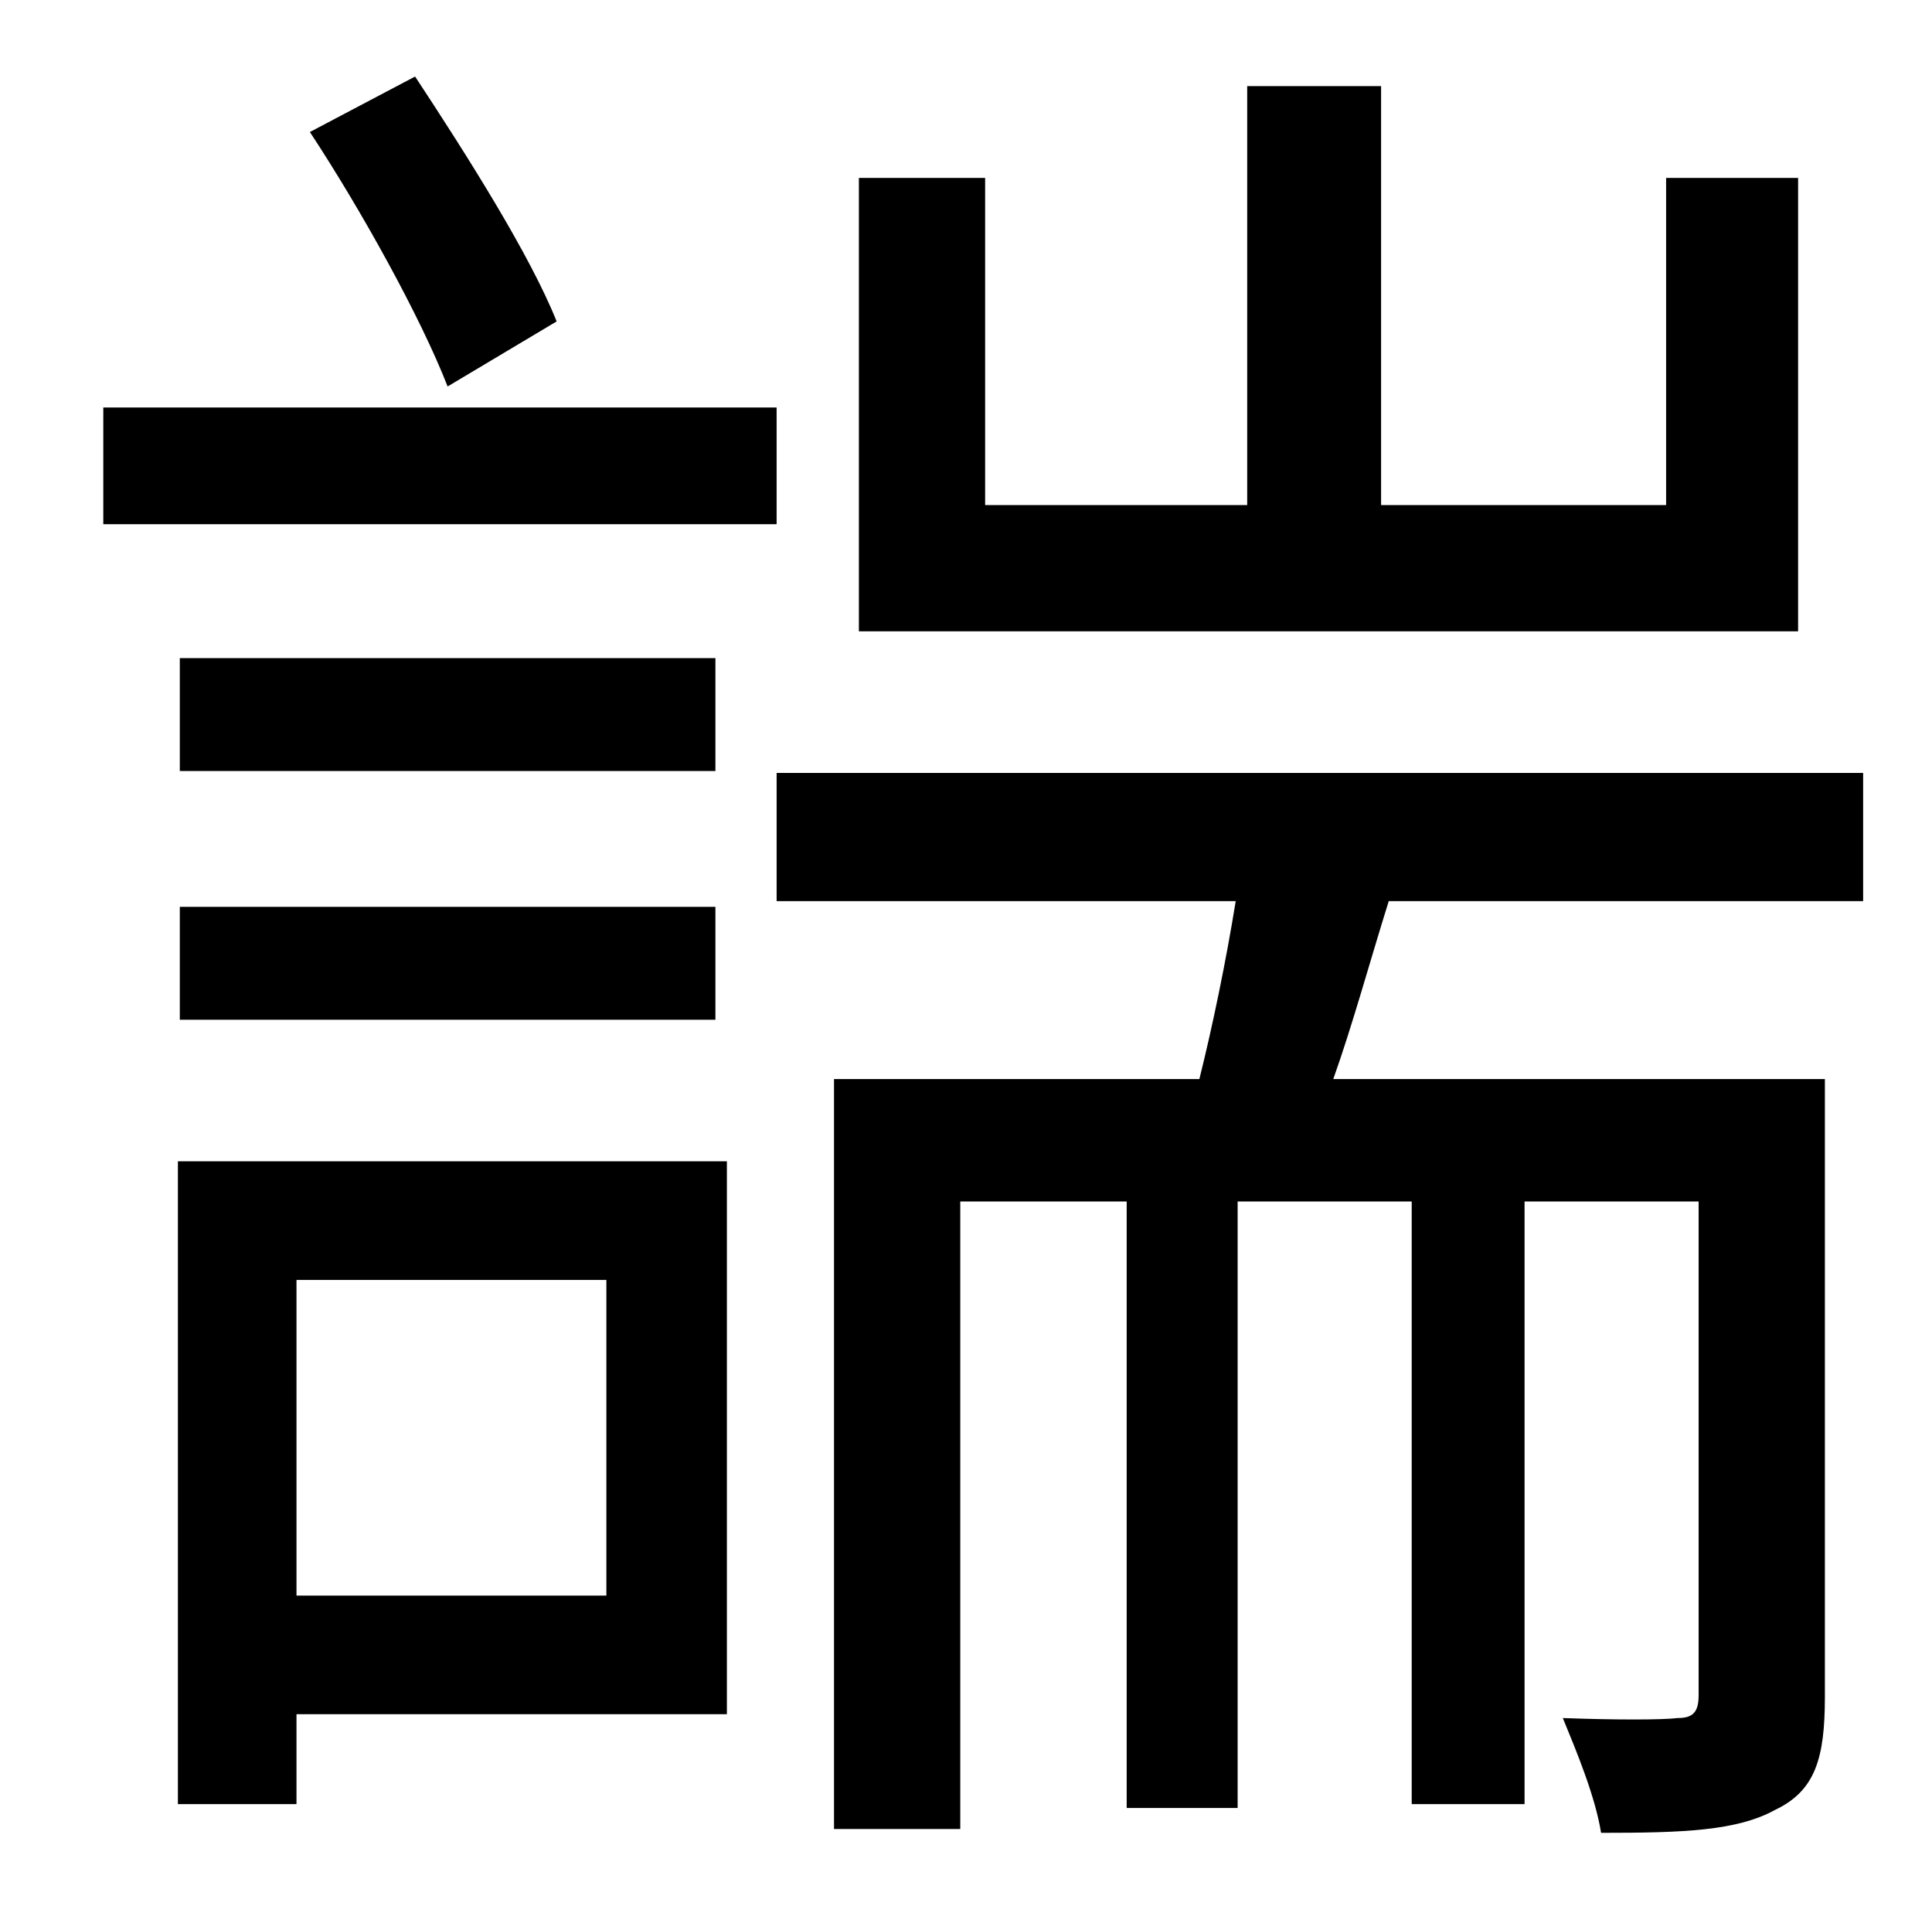 <?xml version="1.0" standalone="no"?>
<!DOCTYPE svg PUBLIC "-//W3C//DTD SVG 1.1//EN" "http://www.w3.org/Graphics/SVG/1.1/DTD/svg11.dtd" >
<svg xmlns="http://www.w3.org/2000/svg" xmlns:xlink="http://www.w3.org/1999/xlink" version="1.1" viewBox="-10 0 1010 1000">
   <path fill="currentColor"
d="M930 93v237h-491v-237h66v171h137v-219h70v219h149v-171h69zM281 168l-57 34c-14 -36 -45 -92 -72 -133l55 -29c27 41 60 93 74 128zM396 213v61h-352v-61h352zM364 344v59h-280v-59h280zM84 533v-59h280v59h-280zM307 669h-162v165h162v-165zM370 607v289h-225v47h-62
v-336h287zM964 471h-248c-10 32 -19 65 -29 93h257v323c0 32 -5 49 -26 59c-20 11 -48 12 -91 12c-3 -19 -13 -43 -20 -60c27 1 52 1 60 0c8 0 11 -3 11 -12v-258h-91v315h-59v-315h-91v317h-58v-317h-87v328h-66v-392h191c7 -28 14 -62 19 -93h-240v-67h568v67z" />
</svg>
